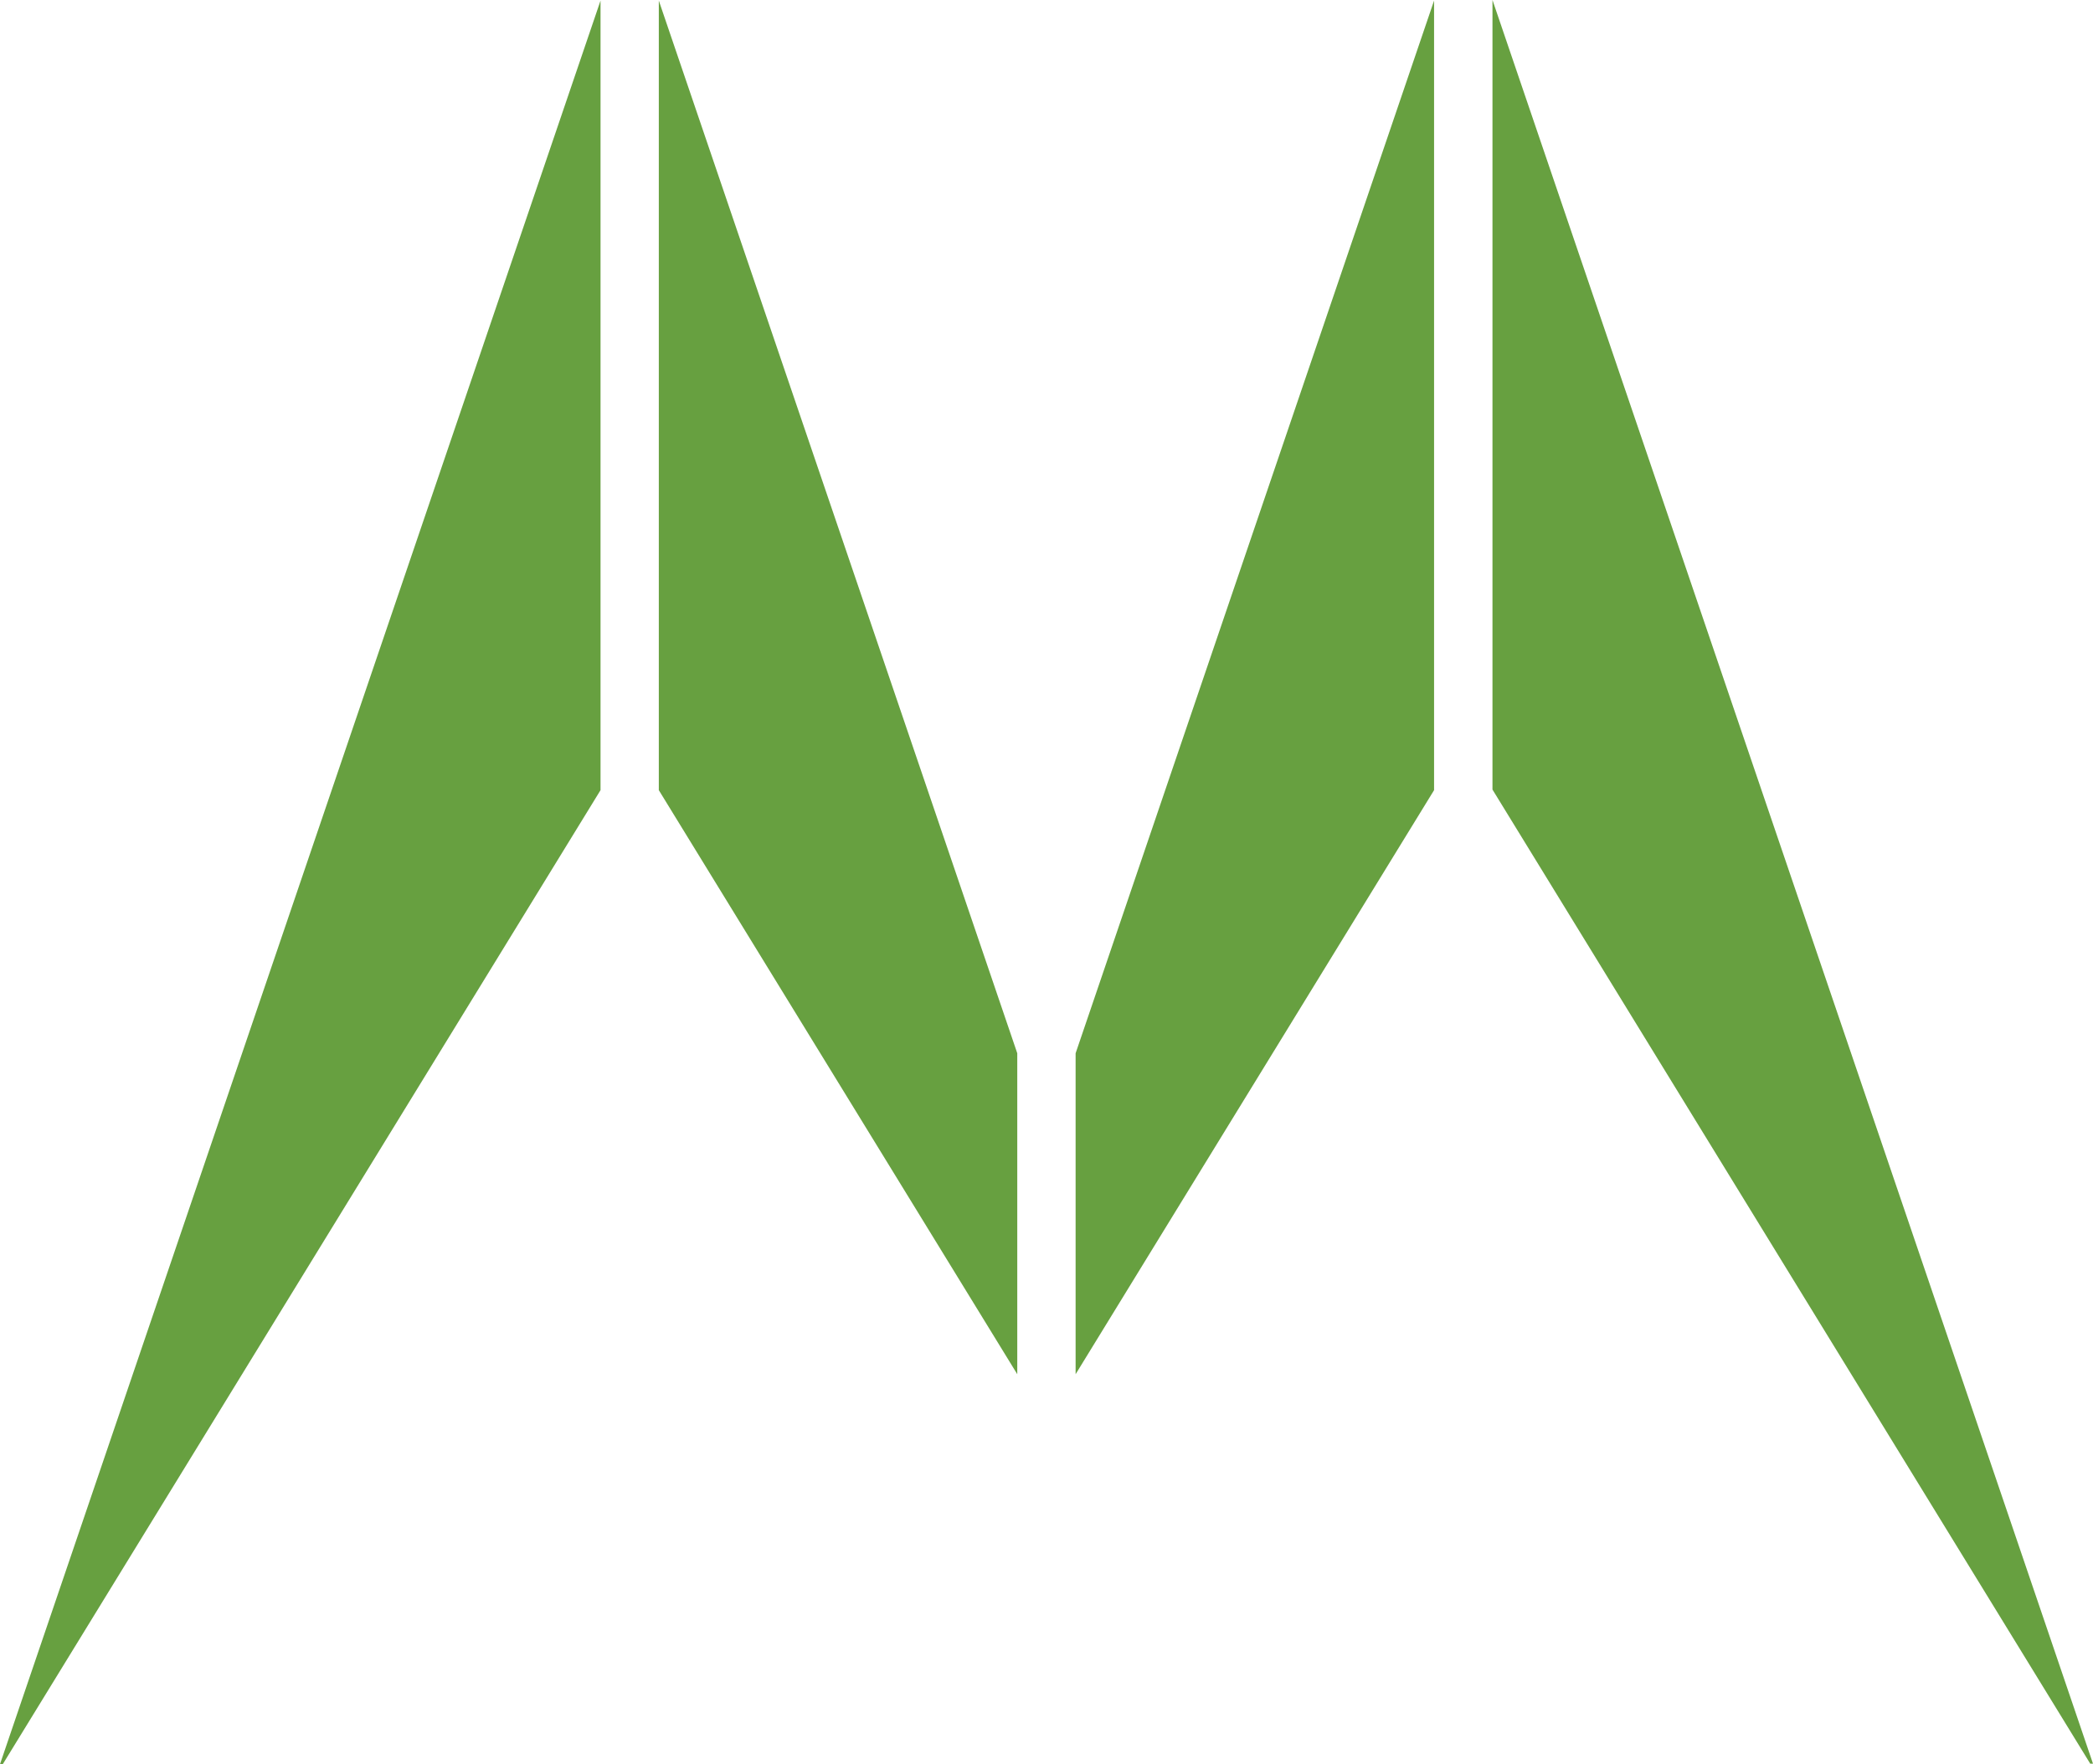 <svg id="Lag_1" data-name="Lag 1" xmlns="http://www.w3.org/2000/svg" viewBox="0 0 355.88 299.97"><defs><style>.cls-1{fill:#67a040;}</style></defs><polygon class="cls-1" points="102.11 0.1 0 299.97 0.47 299.97 102.11 134.35 102.11 0.1"/><polygon class="cls-1" points="253.77 0 355.88 299.88 355.41 299.88 253.77 134.25 253.77 0"/><polygon class="cls-1" points="243.84 0.1 182.89 179.09 182.89 233.66 243.84 134.35 243.84 0.1"/><polygon class="cls-1" points="112.02 0.1 172.97 179.09 172.97 233.66 112.02 134.35 112.02 0.1"/></svg>
